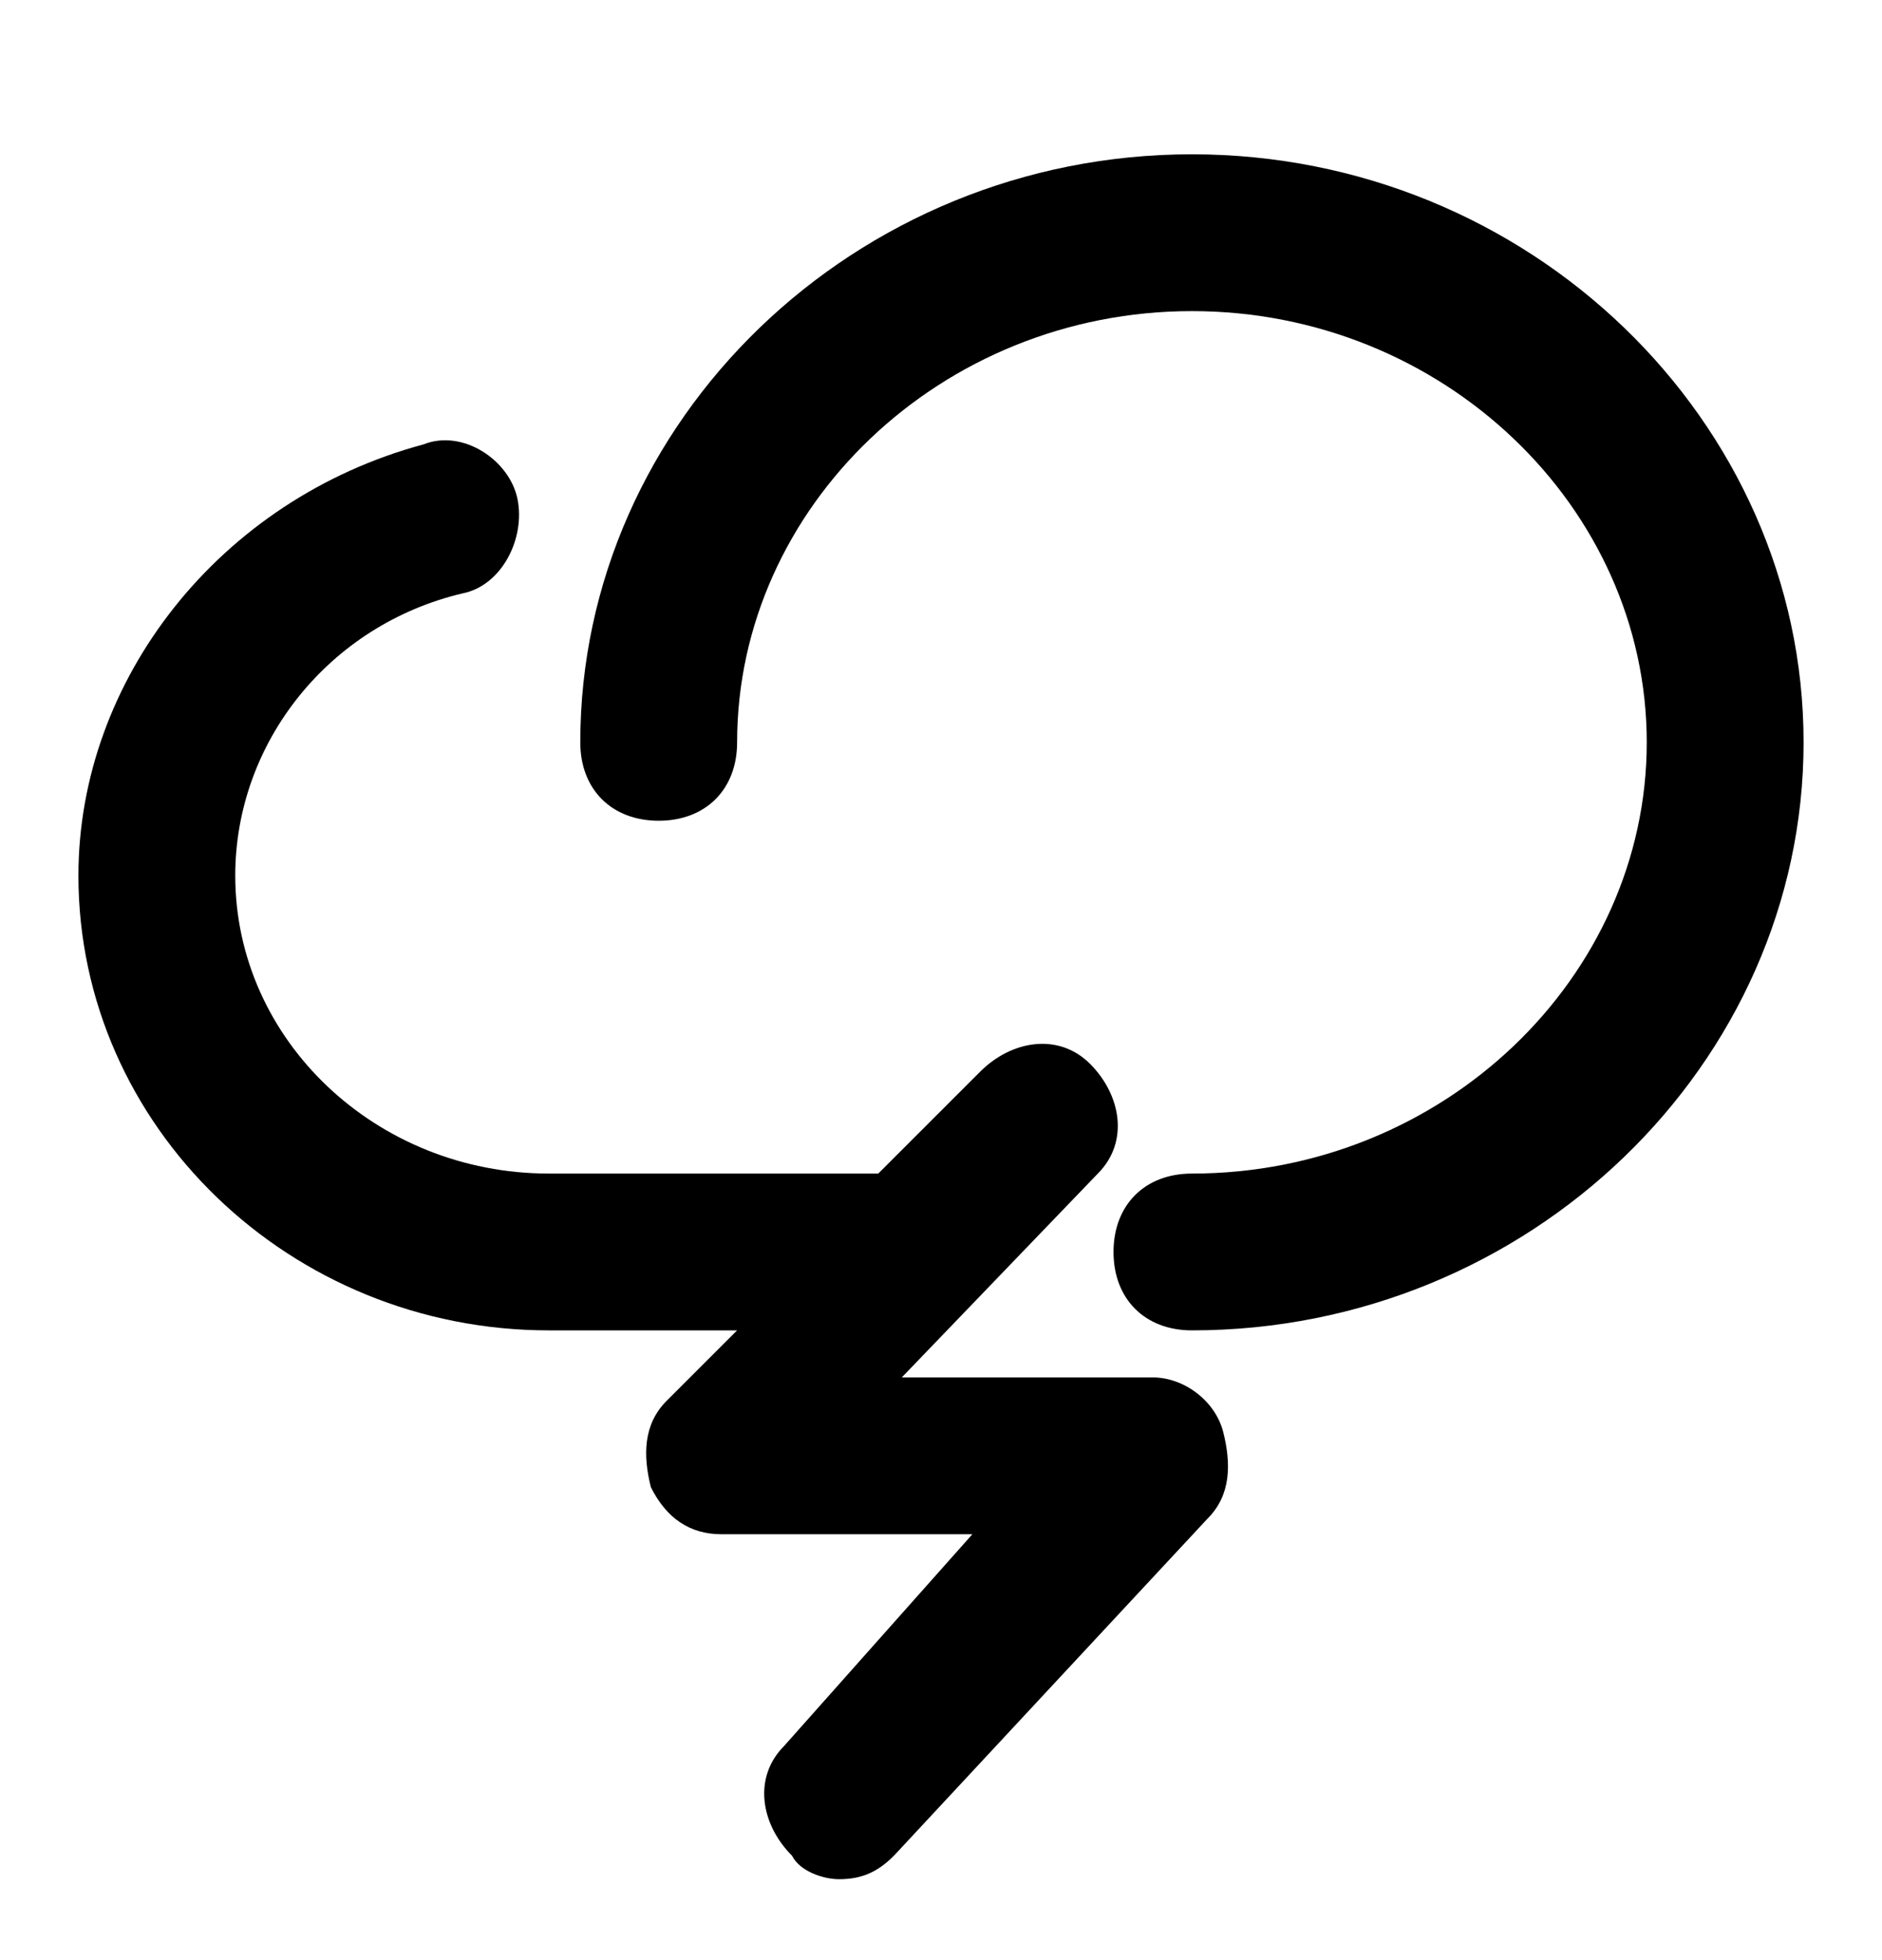 <svg xmlns="http://www.w3.org/2000/svg" width="24" height="25" fill="none" viewBox="0 0 24 25"><path fill="#000" d="M15.2 1.968C10.9 1.968 7.4 5.368 7.4 9.468C7.4 10.068 7.8 10.468 8.4 10.468C9 10.468 9.4 10.068 9.4 9.468C9.4 6.468 12 3.968 15.2 3.968C18.4 3.968 21 6.468 21 9.468C21 12.468 18.4 14.968 15.2 14.968C14.6 14.968 14.2 15.368 14.2 15.968C14.2 16.568 14.6 16.968 15.2 16.968C19.5 16.968 23 13.568 23 9.468C23 5.368 19.5 1.968 15.2 1.968Z"/><path fill="#000" d="M14.7 17.568H11.5L14 14.968C14.4 14.568 14.3 13.968 13.9 13.568C13.5 13.168 12.9 13.268 12.5 13.668L11.2 14.968H7C4.8 14.968 3 13.268 3 11.168C3 9.468 4.2 7.968 5.9 7.568C6.4 7.468 6.7 6.868 6.6 6.368C6.5 5.868 5.9 5.468 5.4 5.668C2.8 6.368 1 8.668 1 11.168C1 14.368 3.7 16.968 7 16.968H9.4L8.5 17.868C8.2 18.168 8.2 18.568 8.3 18.968C8.5 19.368 8.8 19.568 9.2 19.568H12.4L10 22.268C9.6 22.668 9.7 23.268 10.1 23.668C10.2 23.868 10.5 23.968 10.7 23.968C11 23.968 11.2 23.868 11.4 23.668L15.4 19.368C15.7 19.068 15.7 18.668 15.6 18.268C15.5 17.868 15.1 17.568 14.7 17.568Z"/></svg>